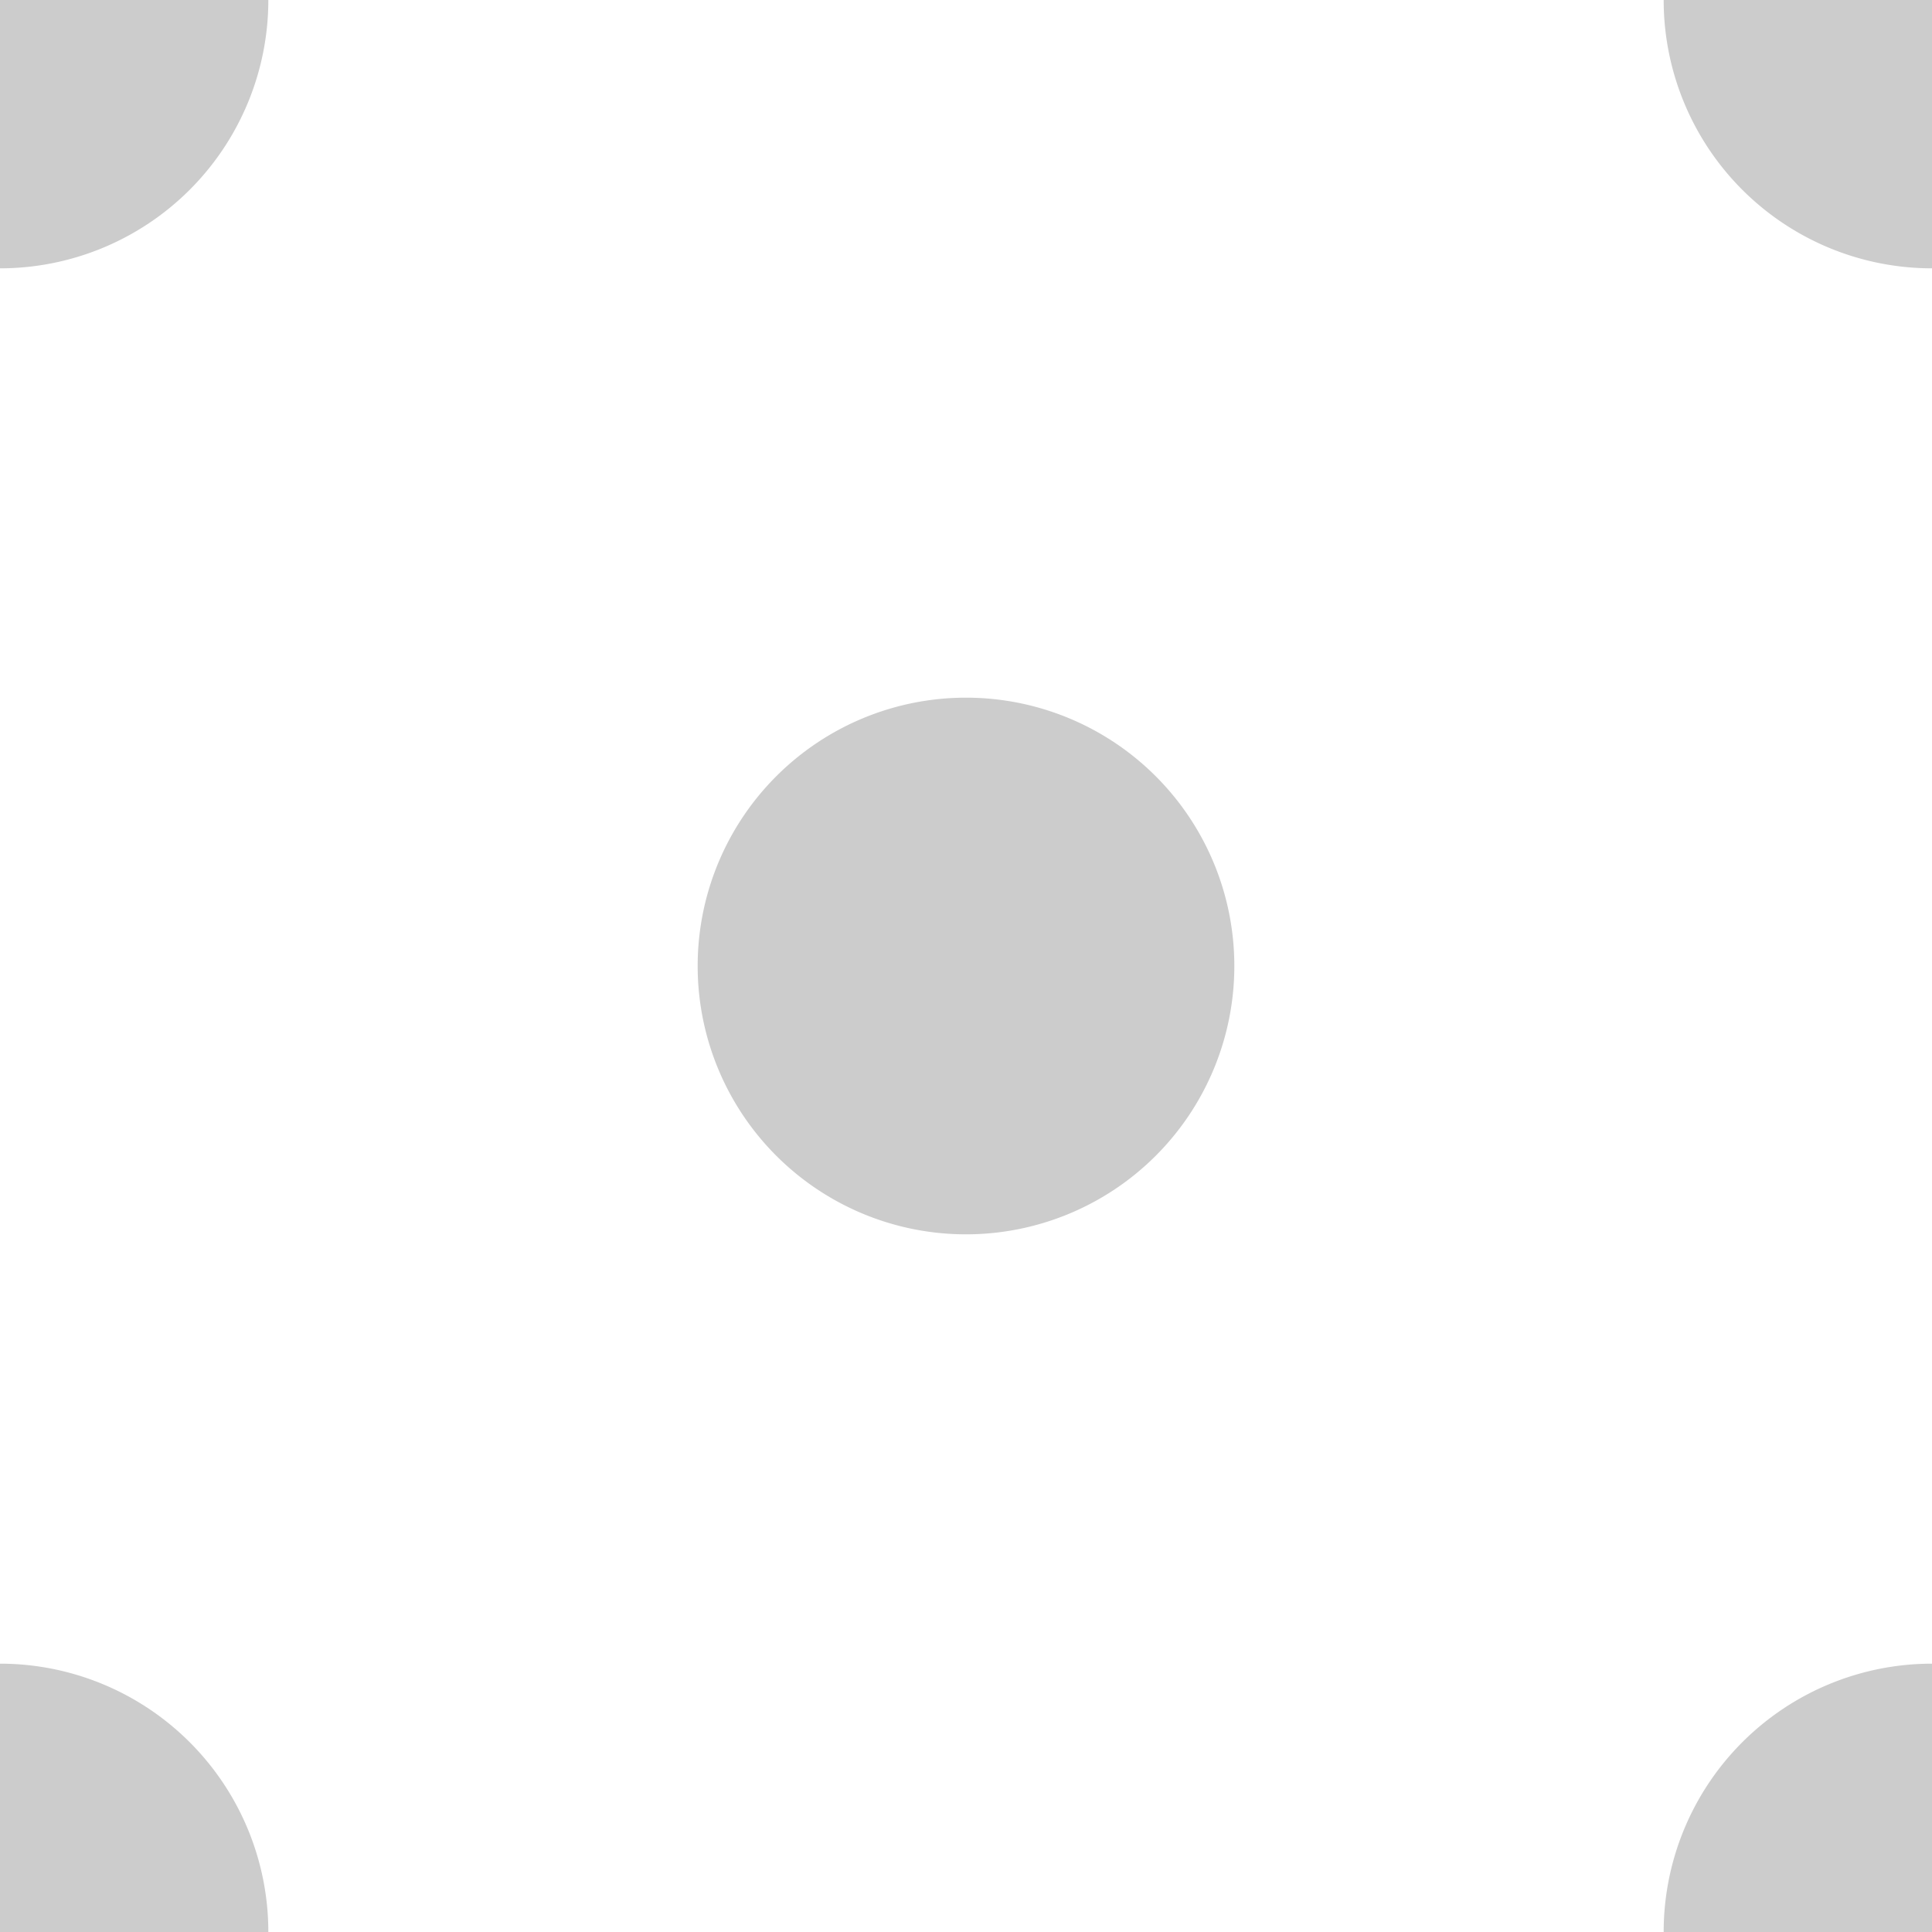 <svg width="36" height="36" xmlns="http://www.w3.org/2000/svg"><path d="M0-5A5 5 0 110 5 5 5 0 110-5zm36 36a5 5 0 010 10 5 5 0 010-10zm0-36a5 5 0 010 10 5 5 0 010-10zM18 13a5 5 0 010 10 5 5 0 010-10zM0 31a5 5 0 010 10 5 5 0 010-10z" fill-rule="evenodd" fill-opacity=".2"/></svg>